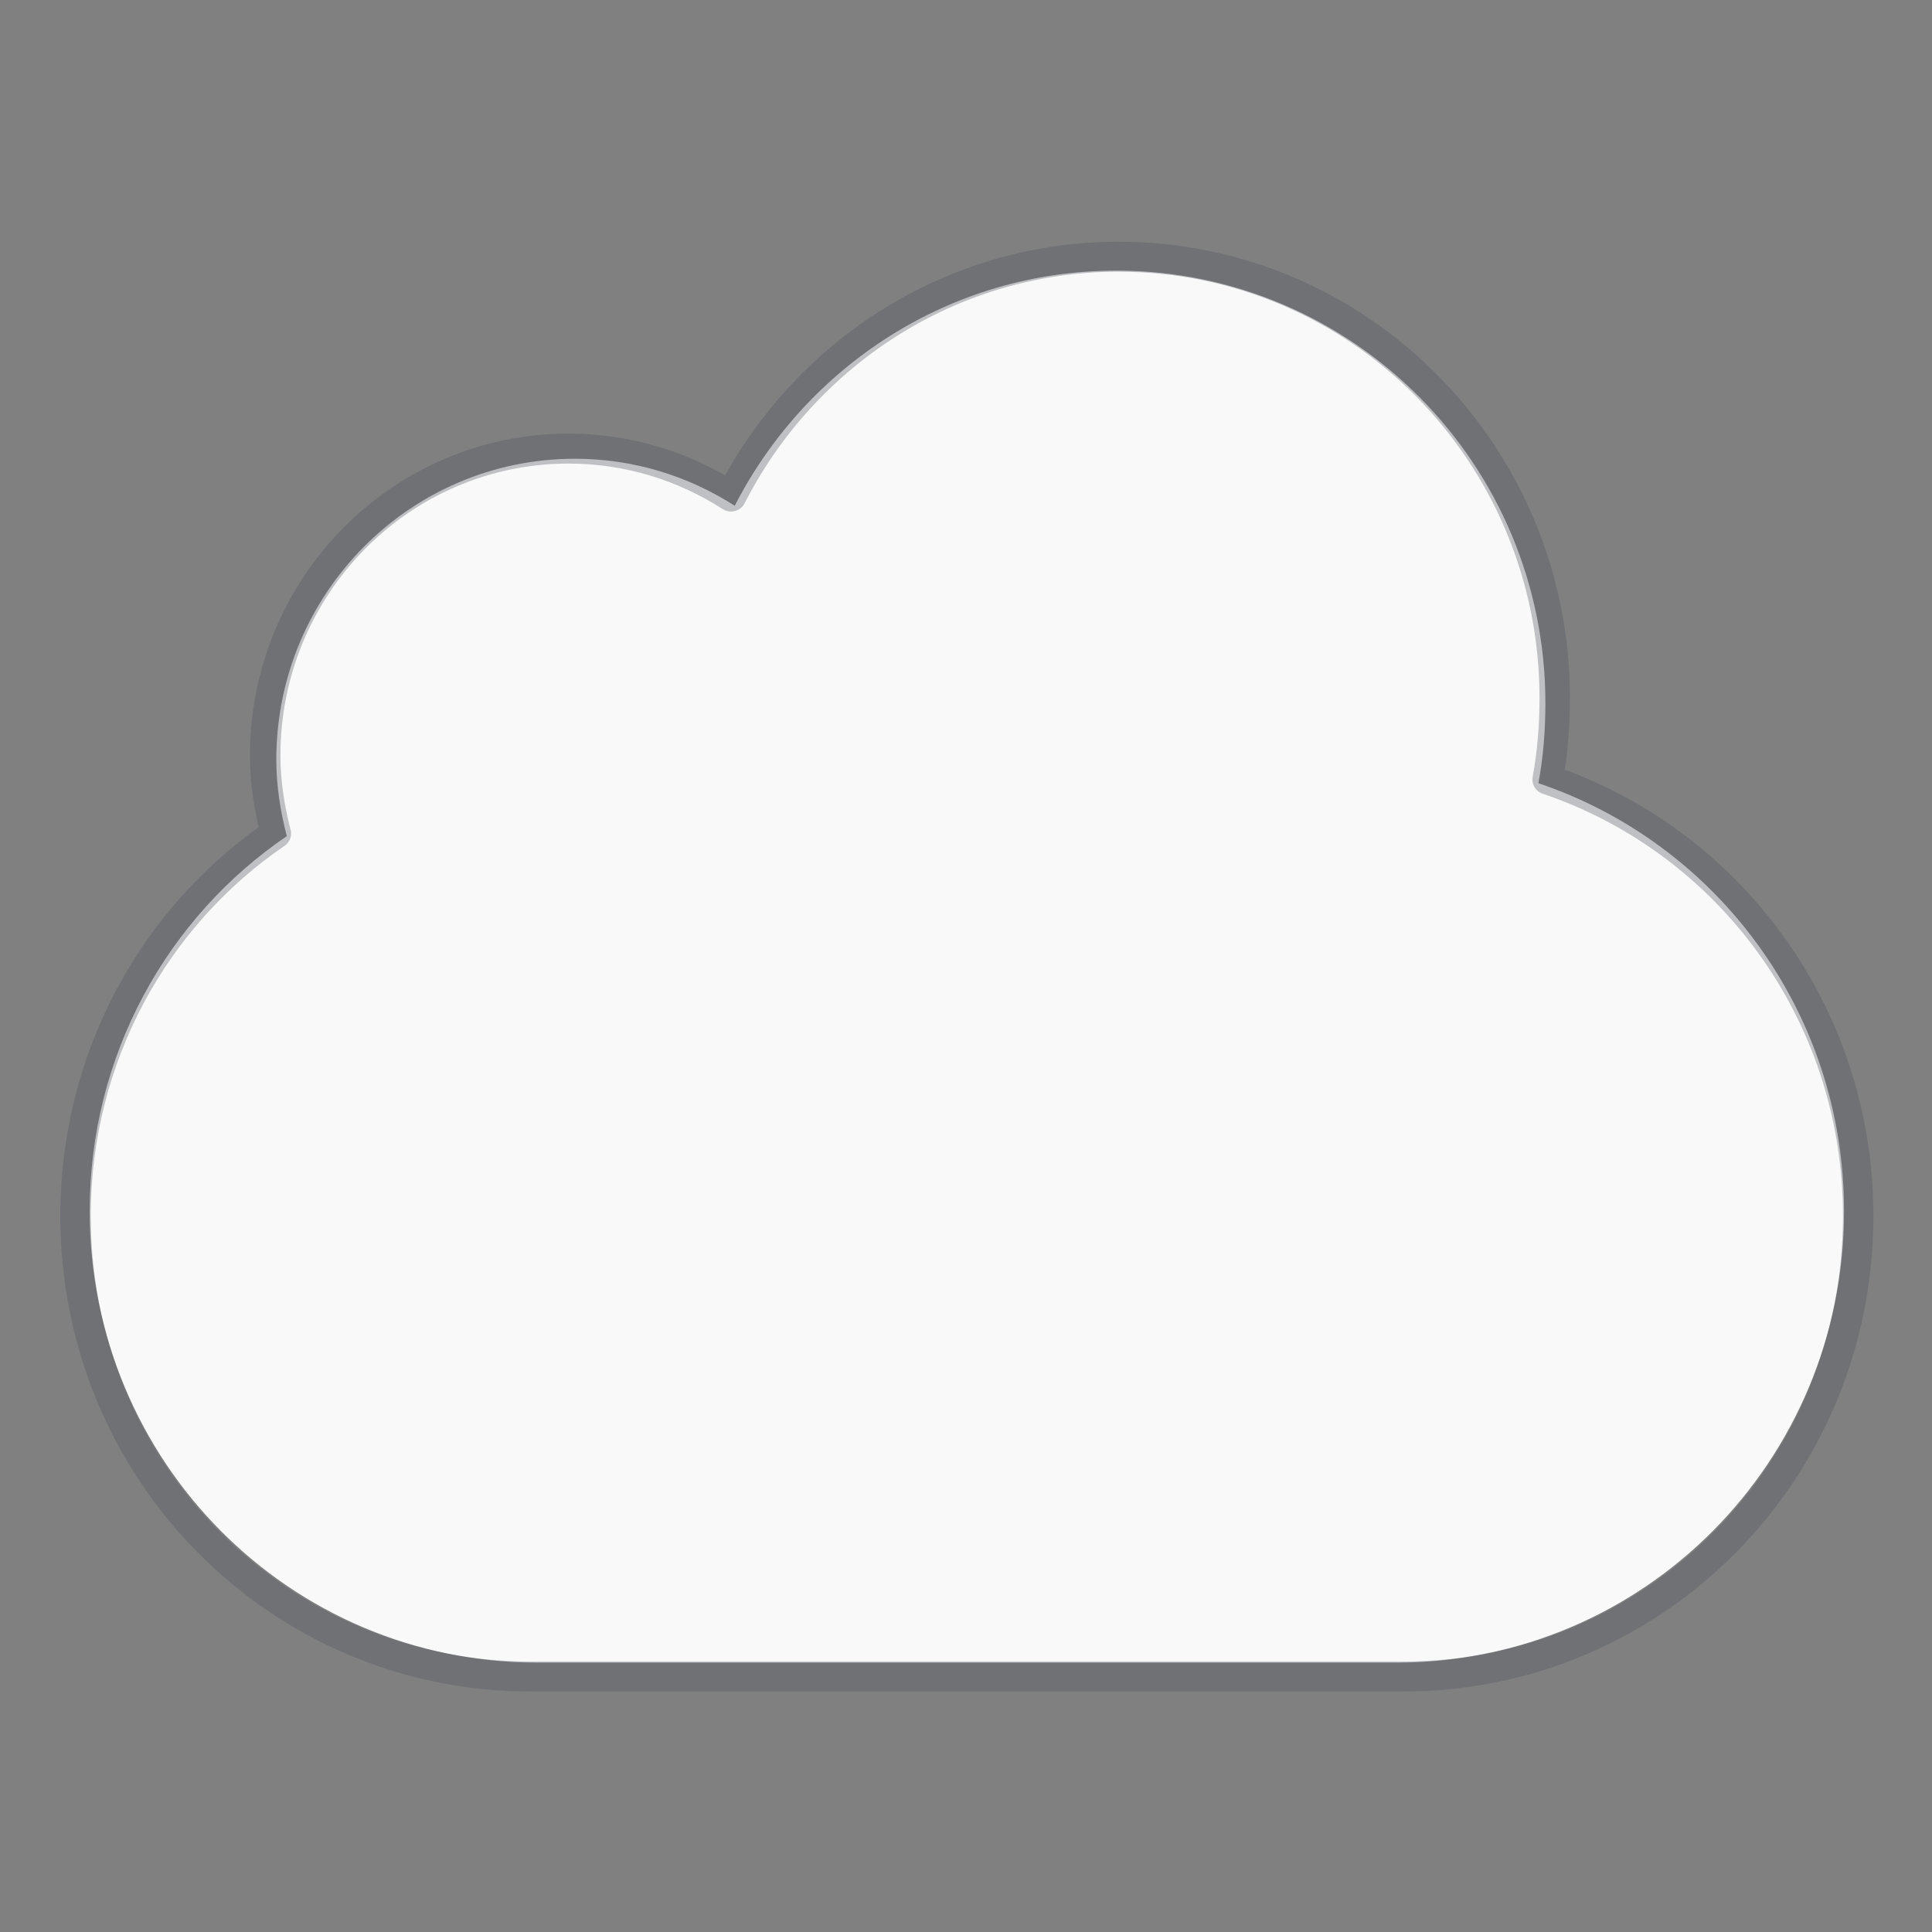 <?xml version="1.0" encoding="UTF-8" standalone="no"?>
<!-- Created with Inkscape (http://www.inkscape.org/) -->

<svg
   xmlns:dc="http://purl.org/dc/elements/1.1/"
   xmlns:cc="http://creativecommons.org/ns#"
   xmlns:rdf="http://www.w3.org/1999/02/22-rdf-syntax-ns#"
   xmlns:svg="http://www.w3.org/2000/svg"
   xmlns="http://www.w3.org/2000/svg"
   xmlns:sodipodi="http://sodipodi.sourceforge.net/DTD/sodipodi-0.dtd"
   xmlns:inkscape="http://www.inkscape.org/namespaces/inkscape"
   width="64"
   height="64"
   viewBox="0 0 16.933 16.933"
   version="1.1"
   id="svg4572"
   inkscape:version="0.92.4 (5da689c313, 2019-01-14)"
   sodipodi:docname="credentials-preferences.svg">
  <rect x="0" y="0" width="16.933" height="16.933" fill="#808080" stroke="none"/>
  <title
     id="title4611">Canvas icon theme</title>
  <defs
     id="defs4566" />
  <sodipodi:namedview
     id="base"
     pagecolor="#ffffff"
     bordercolor="#666666"
     borderopacity="1.0"
     inkscape:pageopacity="0.0"
     inkscape:pageshadow="2"
     inkscape:zoom="5.6"
     inkscape:cx="31.333228"
     inkscape:cy="22.168018"
     inkscape:document-units="px"
     inkscape:current-layer="layer1"
     showgrid="true"
     units="px"
     width="64px"
     showguides="true"
     inkscape:guide-bbox="true"
     inkscape:window-width="1366"
     inkscape:window-height="715"
     inkscape:window-x="0"
     inkscape:window-y="27"
     inkscape:window-maximized="1"
     inkscape:snap-bbox="true"
     inkscape:bbox-nodes="true"
     inkscape:snap-bbox-edge-midpoints="true">
    <inkscape:grid
       type="xygrid"
       id="grid4582" />
    <sodipodi:guide
       position="1.058,15.875"
       orientation="0,1"
       id="guide4584"
       inkscape:locked="false" />
    <sodipodi:guide
       position="1.058,1.058"
       orientation="1,0"
       id="guide4586"
       inkscape:locked="false" />
    <sodipodi:guide
       position="15.875,15.875"
       orientation="1,0"
       id="guide4588"
       inkscape:locked="false" />
    <sodipodi:guide
       position="1.058,1.058"
       orientation="0,1"
       id="guide4590"
       inkscape:locked="false" />
  </sodipodi:namedview>
  <g
     inkscape:label="Layer 1"
     inkscape:groupmode="layer"
     id="layer1"
     transform="translate(0,-280.067)">
    <g
       id="g854"
       transform="matrix(0.248,0,0,0.244,0.538,280.243)"
       style="stroke-width:1.076">
      <path
         d="m 37.277,9 c -5.873,0 -10.959,3.445 -13.48,8.446 -1.634,-1.064 -3.568,-1.689 -5.648,-1.689 -5.828,0 -10.553,4.84 -10.553,10.811 0,0.949 0.147,1.868 0.371,2.745 C 3.757,32.221 1,37.169 1,42.784 1,51.767 8.06,59 16.83,59 h 30.34 c 8.77,0 15.83,-7.232 15.83,-16.216 0,-7.174 -4.521,-13.222 -10.801,-15.372 0.17,-0.932 0.247,-1.888 0.247,-2.872 0,-8.583 -6.792,-15.541 -15.17,-15.541 z"
         id="rect4519"
         style="color:#000000;display:inline;overflow:visible;visibility:visible;fill:#f9f9f9;fill-opacity:1;fill-rule:nonzero;stroke:none;stroke-width:1.076;marker:none;enable-background:accumulate"
         inkscape:connector-curvature="0" />
      <path
         d="m 37.362,8.5 c -5.968,0 -11.136,3.514 -13.697,8.615 -1.66,-1.085 -3.626,-1.723 -5.739,-1.723 -5.922,0 -10.723,4.937 -10.723,11.027 0,0.968 0.149,1.905 0.377,2.8 C 3.302,32.185 0.5,37.232 0.5,42.959 0.5,52.123 7.674,59.5 16.585,59.5 h 30.83 c 8.911,0 16.085,-7.377 16.085,-16.541 0,-7.317 -4.594,-13.487 -10.975,-15.679 0.173,-0.951 0.251,-1.926 0.251,-2.929 0,-8.755 -6.901,-15.851 -15.415,-15.851 z"
         id="rect4519-6"
         style="color:#000000;display:inline;overflow:visible;visibility:visible;opacity:0.35;fill:none;stroke:#555761;stroke-width:1.076;stroke-linecap:round;stroke-linejoin:round;stroke-miterlimit:4;stroke-dasharray:none;stroke-dashoffset:0;stroke-opacity:1;marker:none;enable-background:accumulate"
         inkscape:connector-curvature="0" />
    </g>
  </g>
</svg>
